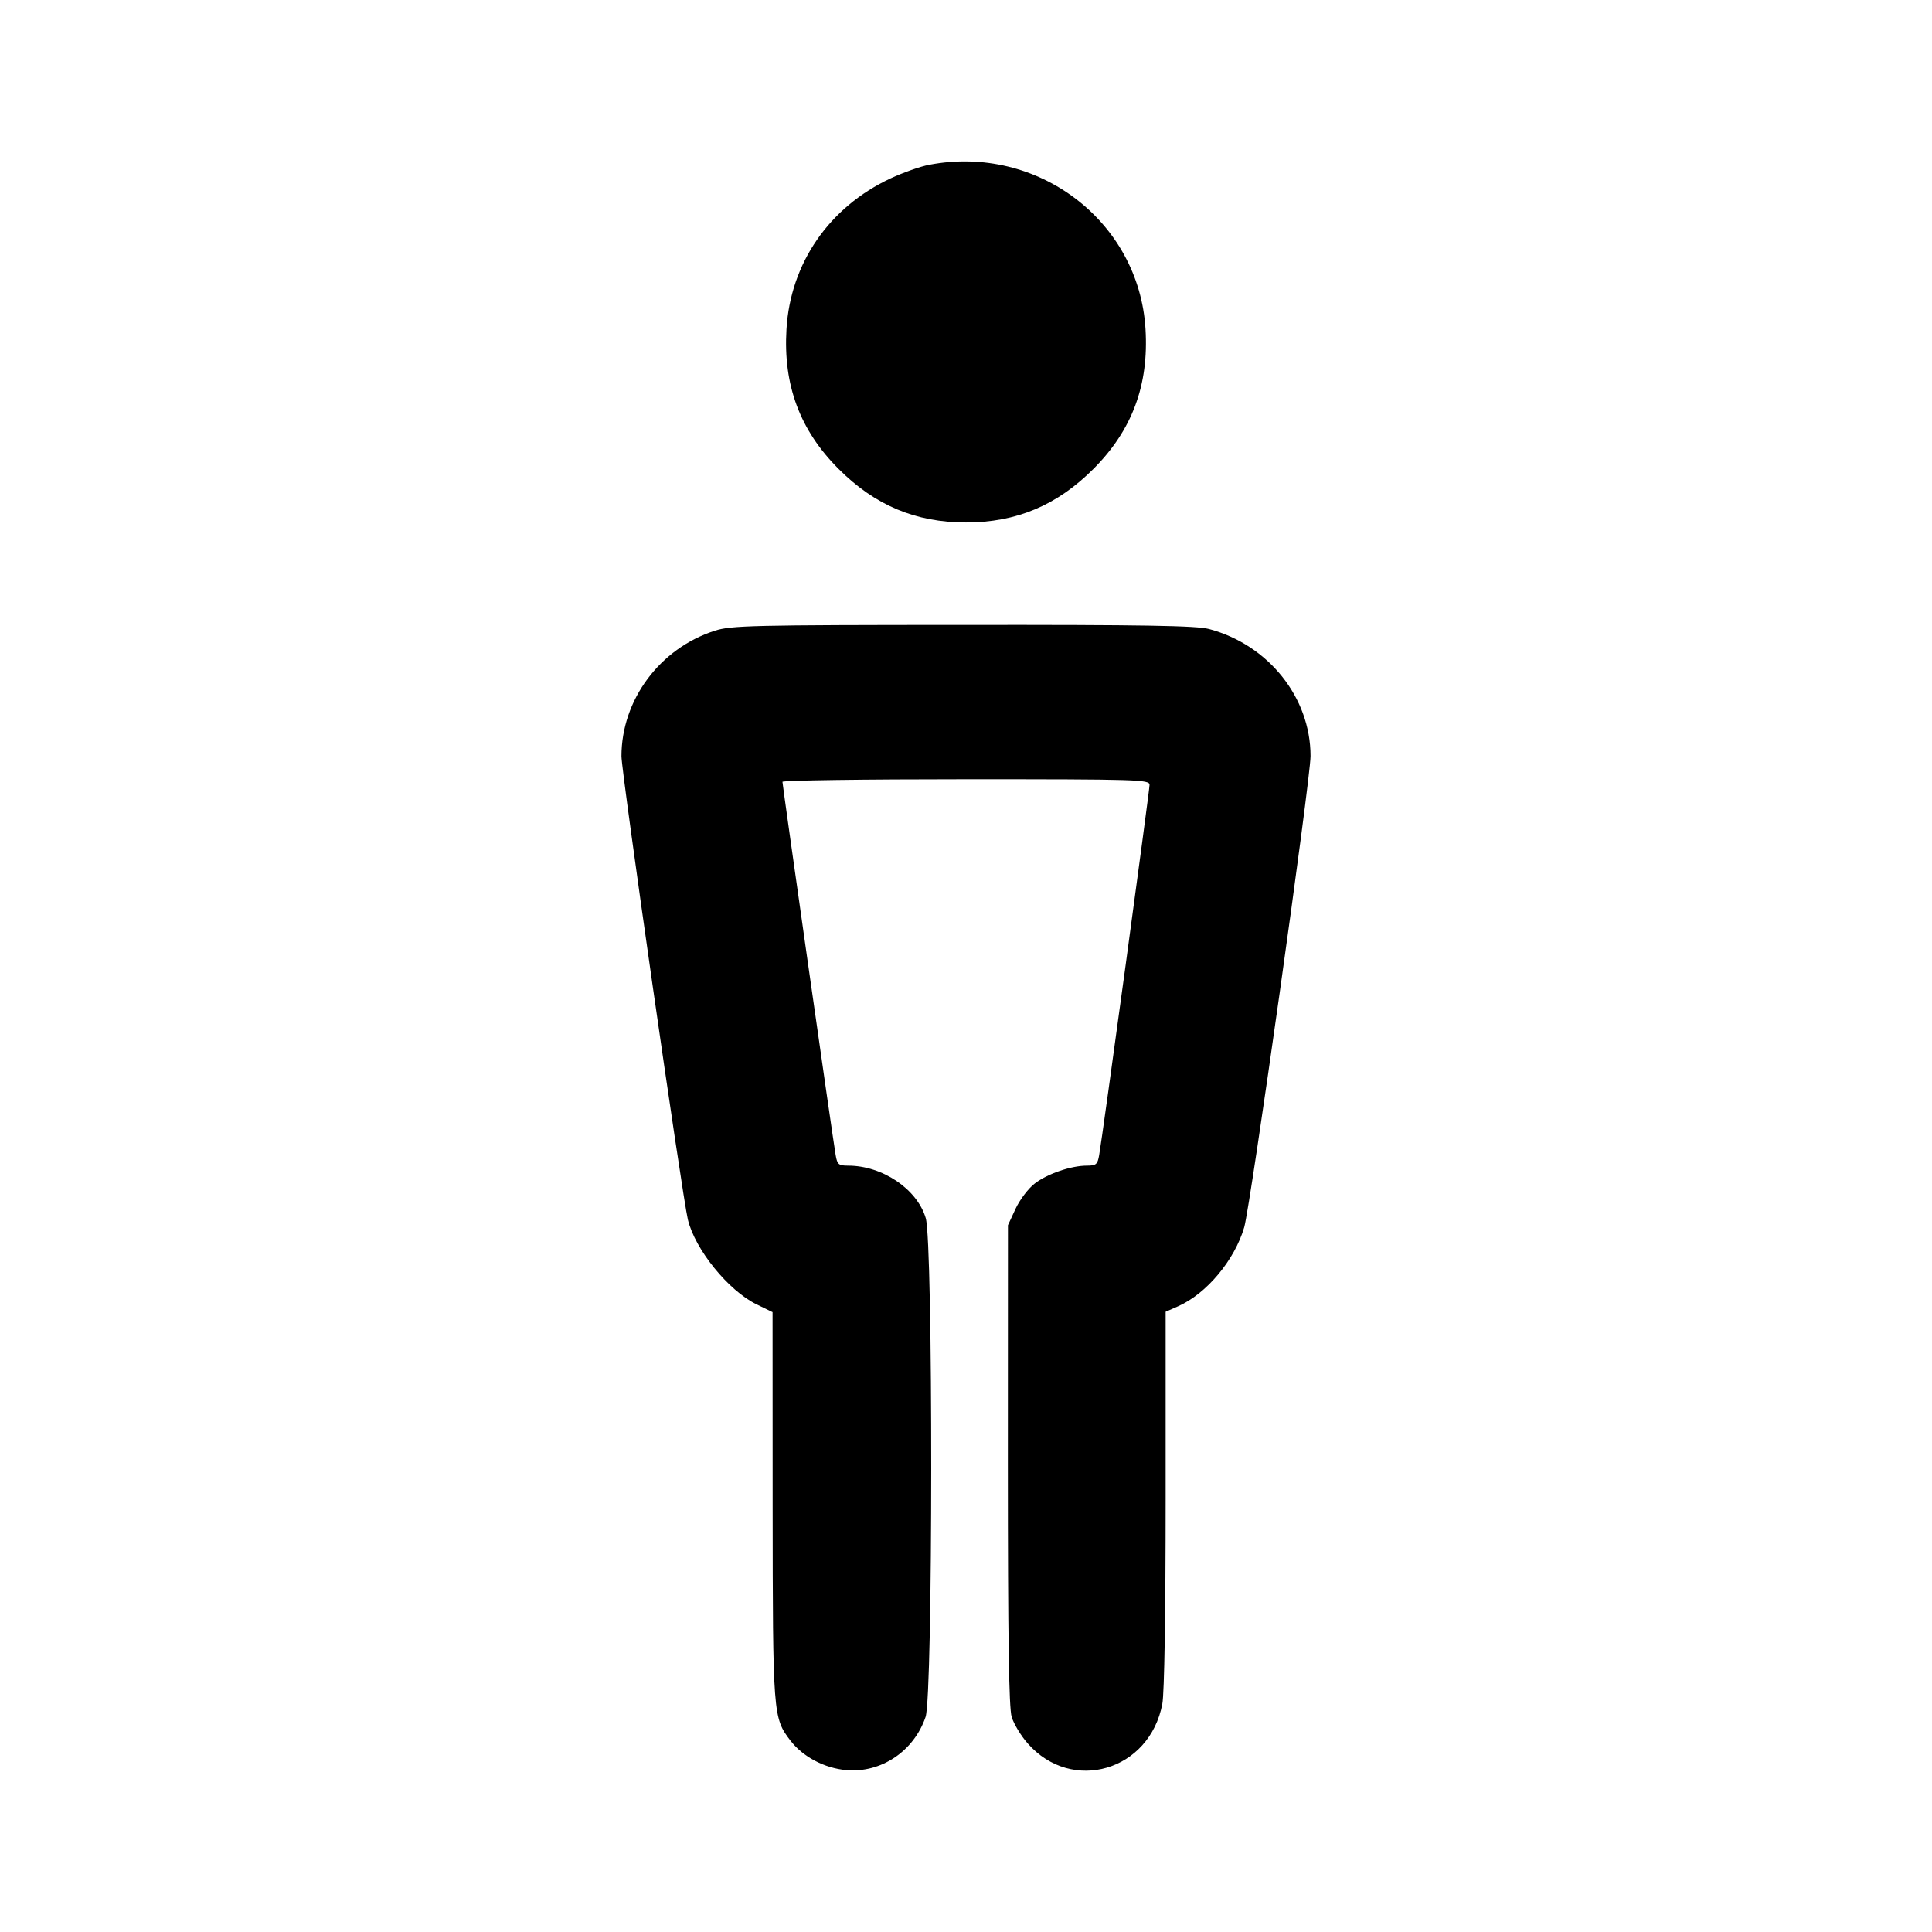 <svg id="icon" height="24" viewBox="0 0 24 24" width="24" xmlns="http://www.w3.org/2000/svg"><path d="M11.543 2.047 C 11.434 2.067,11.218 2.144,11.063 2.216 C 10.300 2.573,9.819 3.269,9.770 4.089 C 9.728 4.785,9.937 5.344,10.416 5.824 C 10.868 6.277,11.374 6.490,12.000 6.490 C 12.626 6.490,13.132 6.277,13.584 5.824 C 14.063 5.344,14.272 4.785,14.230 4.089 C 14.150 2.747,12.889 1.789,11.543 2.047 M8.880 7.835 C 8.196 8.054,7.720 8.694,7.720 9.395 C 7.720 9.593,8.475 14.859,8.545 15.150 C 8.634 15.522,9.049 16.033,9.398 16.203 L 9.597 16.300 9.598 18.704 C 9.600 21.306,9.603 21.339,9.818 21.621 C 9.972 21.822,10.238 21.964,10.511 21.989 C 10.944 22.028,11.353 21.755,11.498 21.328 C 11.590 21.059,11.592 15.441,11.500 15.132 C 11.393 14.771,10.962 14.480,10.535 14.480 C 10.418 14.480,10.401 14.466,10.381 14.350 C 10.350 14.178,9.720 9.753,9.720 9.712 C 9.720 9.694,10.746 9.680,12.000 9.680 C 14.144 9.680,14.280 9.684,14.280 9.750 C 14.280 9.823,13.695 14.124,13.654 14.350 C 13.634 14.465,13.616 14.480,13.502 14.480 C 13.306 14.480,13.013 14.580,12.854 14.702 C 12.775 14.762,12.669 14.902,12.616 15.015 L 12.521 15.220 12.520 18.195 C 12.520 20.361,12.533 21.213,12.567 21.328 C 12.593 21.414,12.682 21.562,12.766 21.657 C 13.316 22.283,14.282 21.999,14.439 21.165 C 14.464 21.034,14.480 20.031,14.480 18.622 L 14.480 16.295 14.635 16.227 C 14.988 16.071,15.336 15.655,15.456 15.246 C 15.535 14.974,16.280 9.683,16.280 9.392 C 16.280 8.665,15.758 8.011,15.020 7.814 C 14.862 7.772,14.224 7.761,11.960 7.763 C 9.342 7.764,9.081 7.770,8.880 7.835 " fill="currentColor" stroke="none" fill-rule="evenodd"></path></svg>